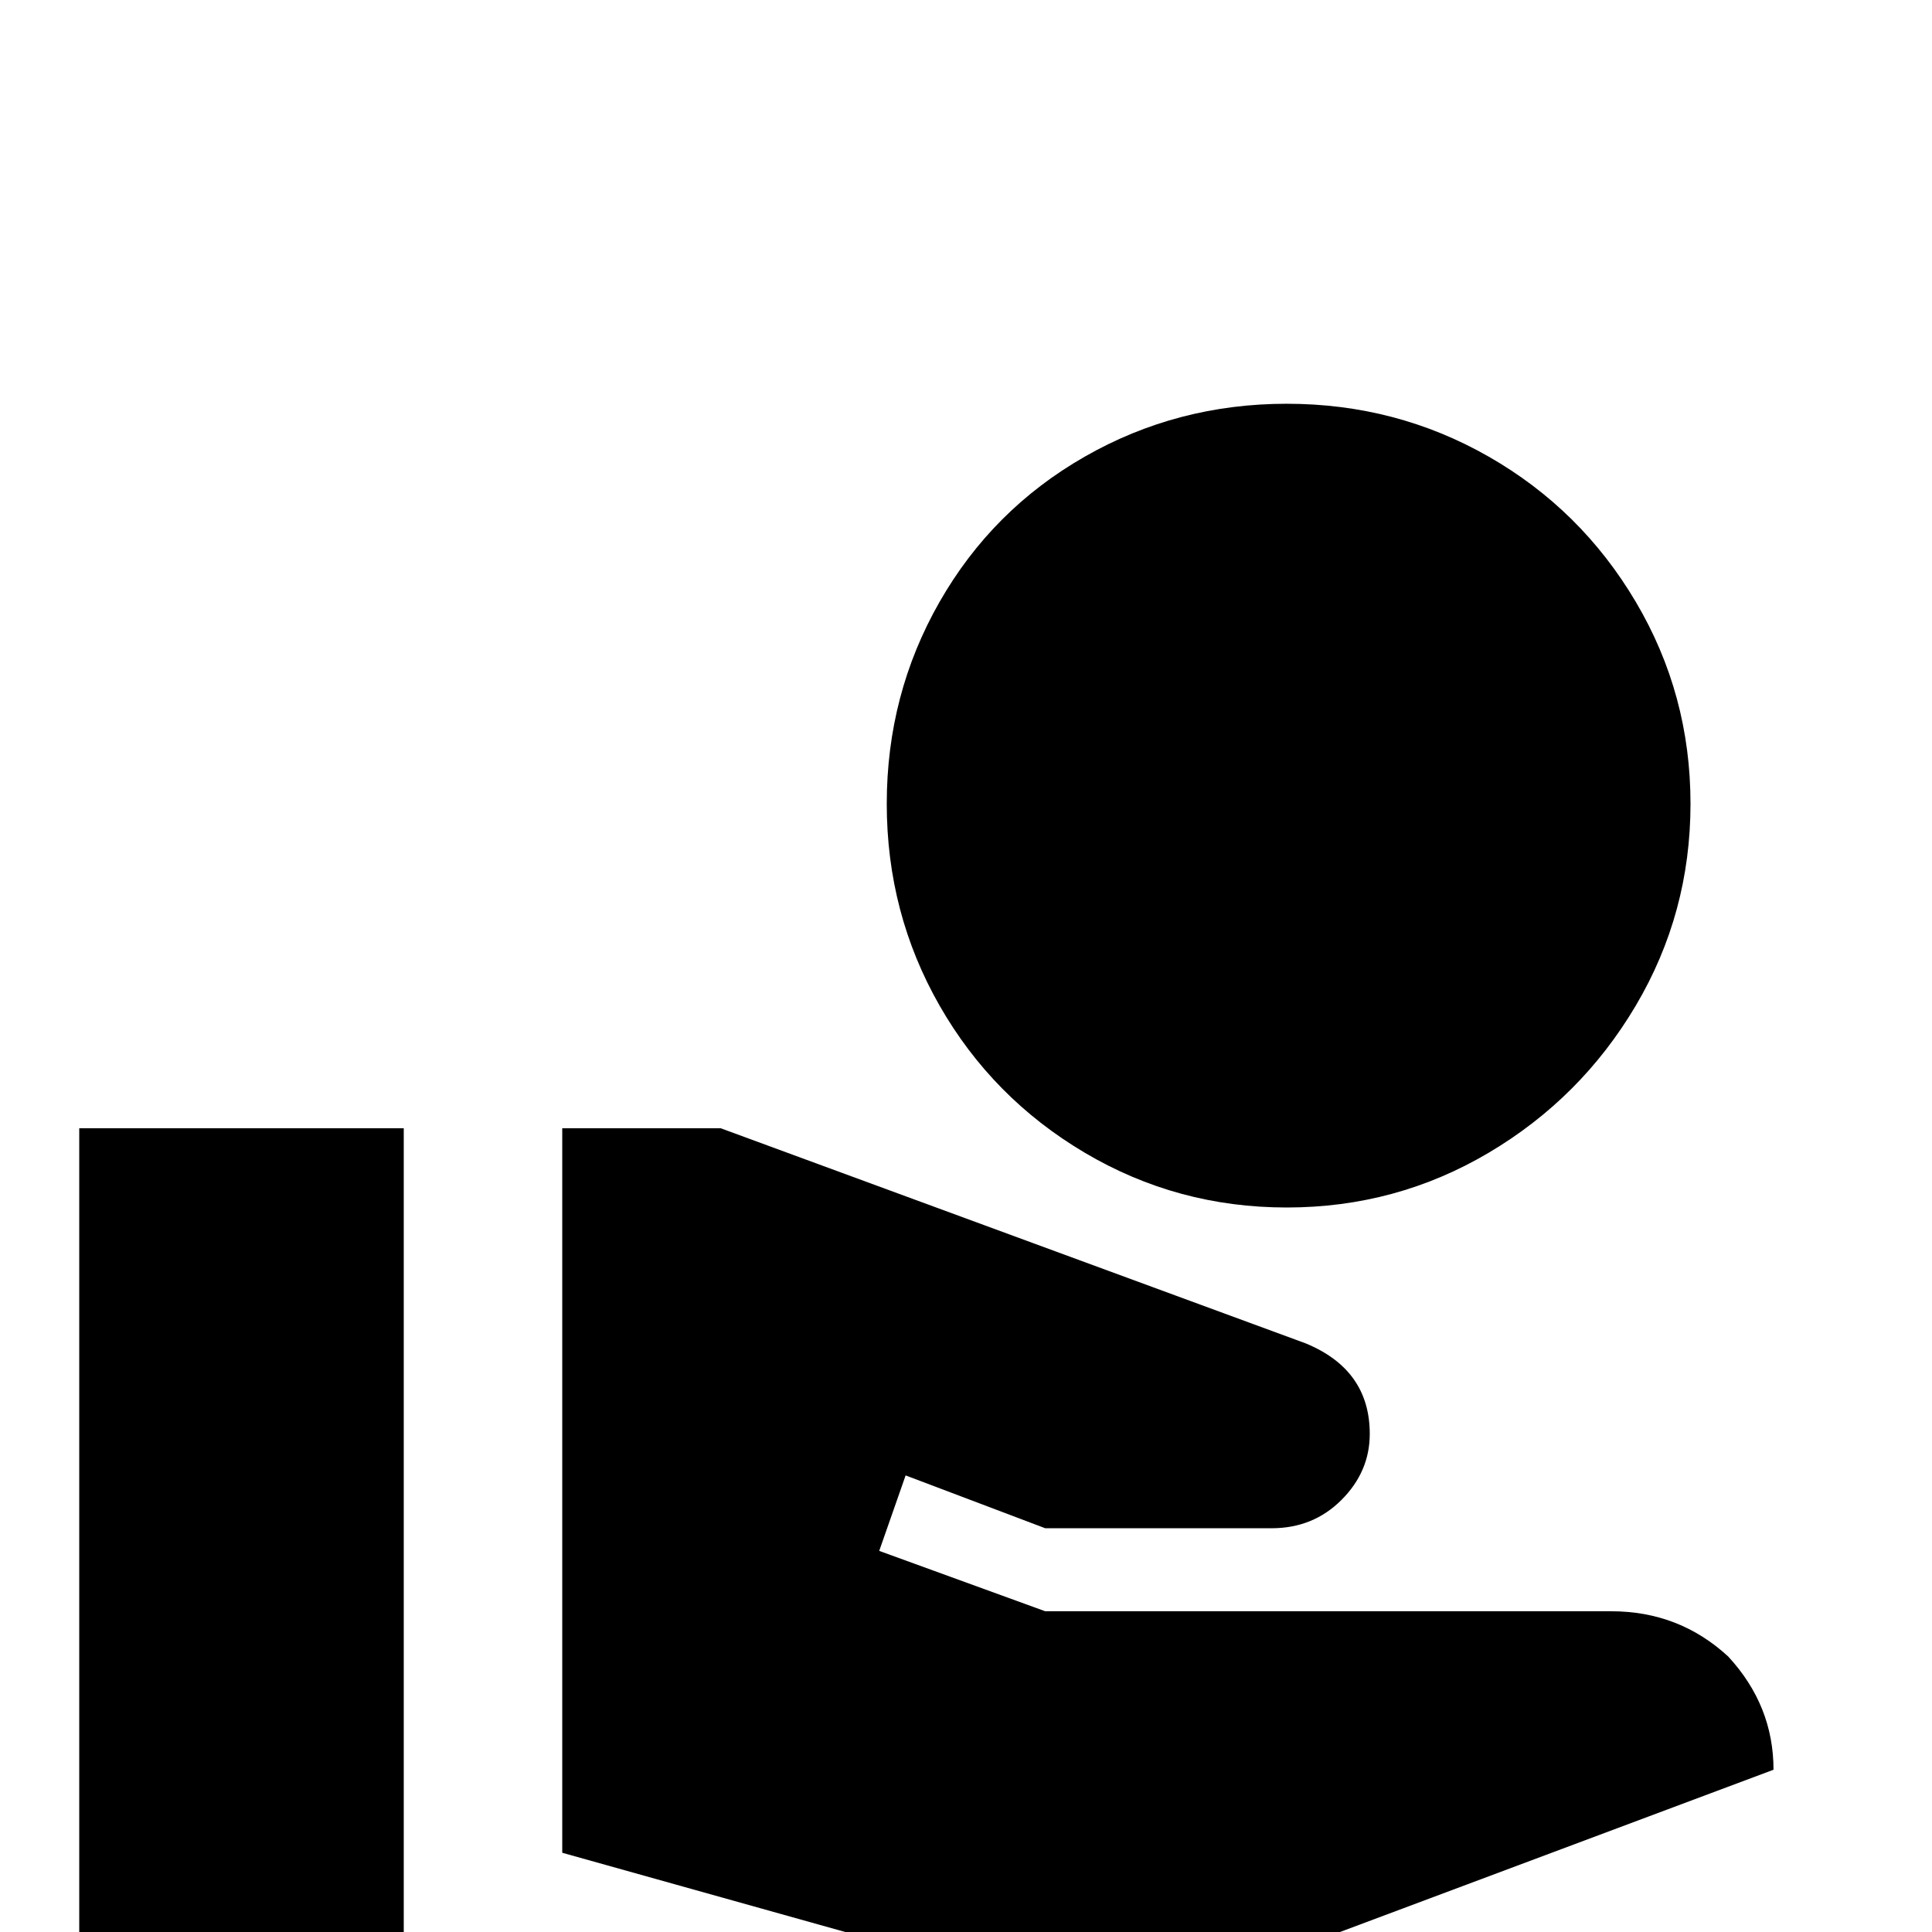<svg xmlns="http://www.w3.org/2000/svg" viewBox="0 -512 512 512">
	<path fill="#000000" d="M341 -192Q370 -192 394.5 -206.5Q419 -221 433.5 -245.5Q448 -270 448 -299Q448 -328 433.5 -352.5Q419 -377 394.5 -391Q370 -405 341 -405Q312 -405 287.5 -391Q263 -377 249 -352.5Q235 -328 235 -299Q235 -270 249 -245.5Q263 -221 287.5 -206.5Q312 -192 341 -192ZM458 -73Q445 -85 427 -85H277L233 -101L240 -121L277 -107H337Q348 -107 355.5 -114.5Q363 -122 363 -132Q363 -149 346 -156L191 -213H149V-21L299 21L470 -43Q470 -60 458 -73ZM107 -213H21V21H107Z"/>
</svg>